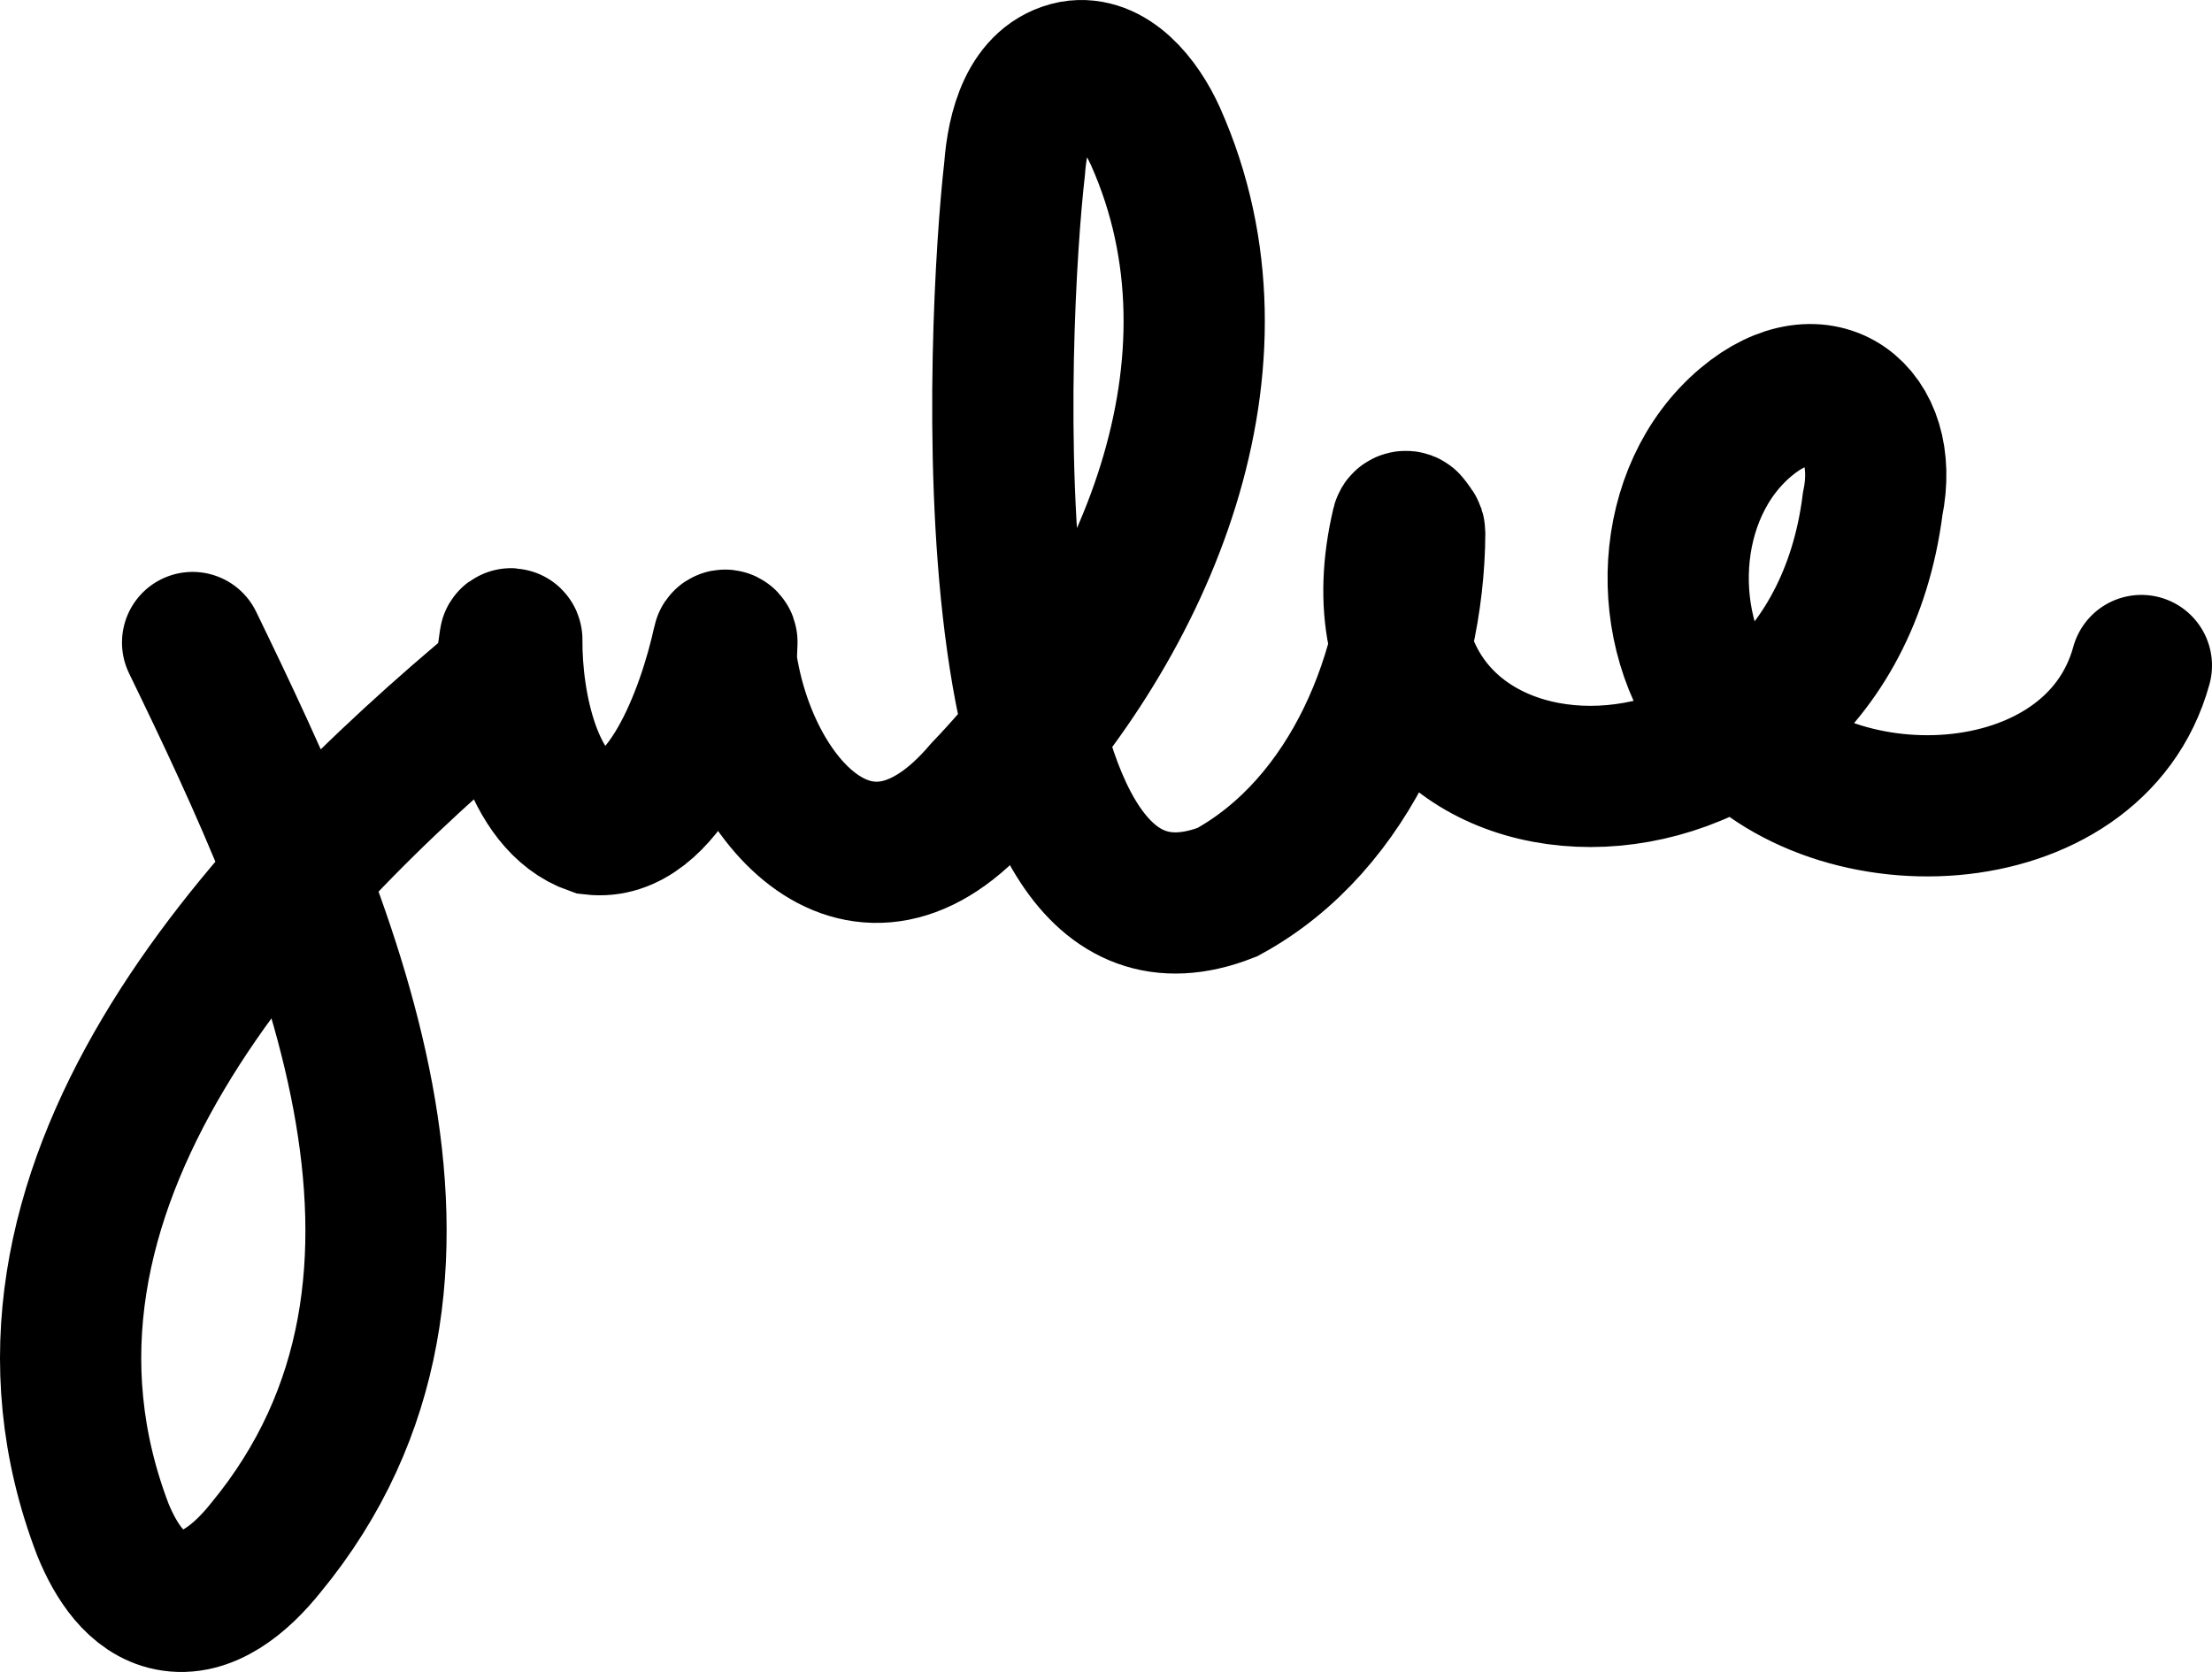 <?xml version="1.0" encoding="UTF-8"?>
<svg id="Layer_4" data-name="Layer 4" xmlns="http://www.w3.org/2000/svg" viewBox="0 0 1268.638 959.079">
  <path d="m1228.138,381.747c-27.24,99.26-182.13,104.06-238.87,29-39.09-48.62-35.68-128.41,12.05-168.59,43.19-36.33,83.55-5.52,72.7,47.06-26.908,211.91-314.697,200.661-269.833,11.555.424-1.786,2.755-2.254,3.833-.768l2.792,3.849c.369.509.569,1.122.566,1.751-.389,78.68-36.03,167.262-107.527,206.173-152.4,59.66-131.69-330.19-121.96-414.96,1.62-22.08,8.55-50.9,33.48-55.9,21.45-3.68,38.53,17.68,47.43,37.55,57.82,129.94-5.75,278.15-98.63,375.04-69.61,81.95-136.1,6.61-147.7-74.32l.433-10.88c.051-1.28-1.798-1.522-2.07-.27-8.874,40.91-34.016,109.624-74.933,104.79-35.352-12.35-46.605-68.701-46.359-105.876.004-.66-.957-.732-1.051-.078l-3.3,23.054C149.198,506.157-15.452,683.287,59.068,877.587c7.3,17.8,19.09,36.45,37.94,40.29,21.63,4.4,41.47-12.64,55.27-29.86,128.26-155.32,34.51-362.17-41.82-519.46" fill="none" stroke="#000" stroke-linecap="round" stroke-miterlimit="10" stroke-width="81"/>
</svg>